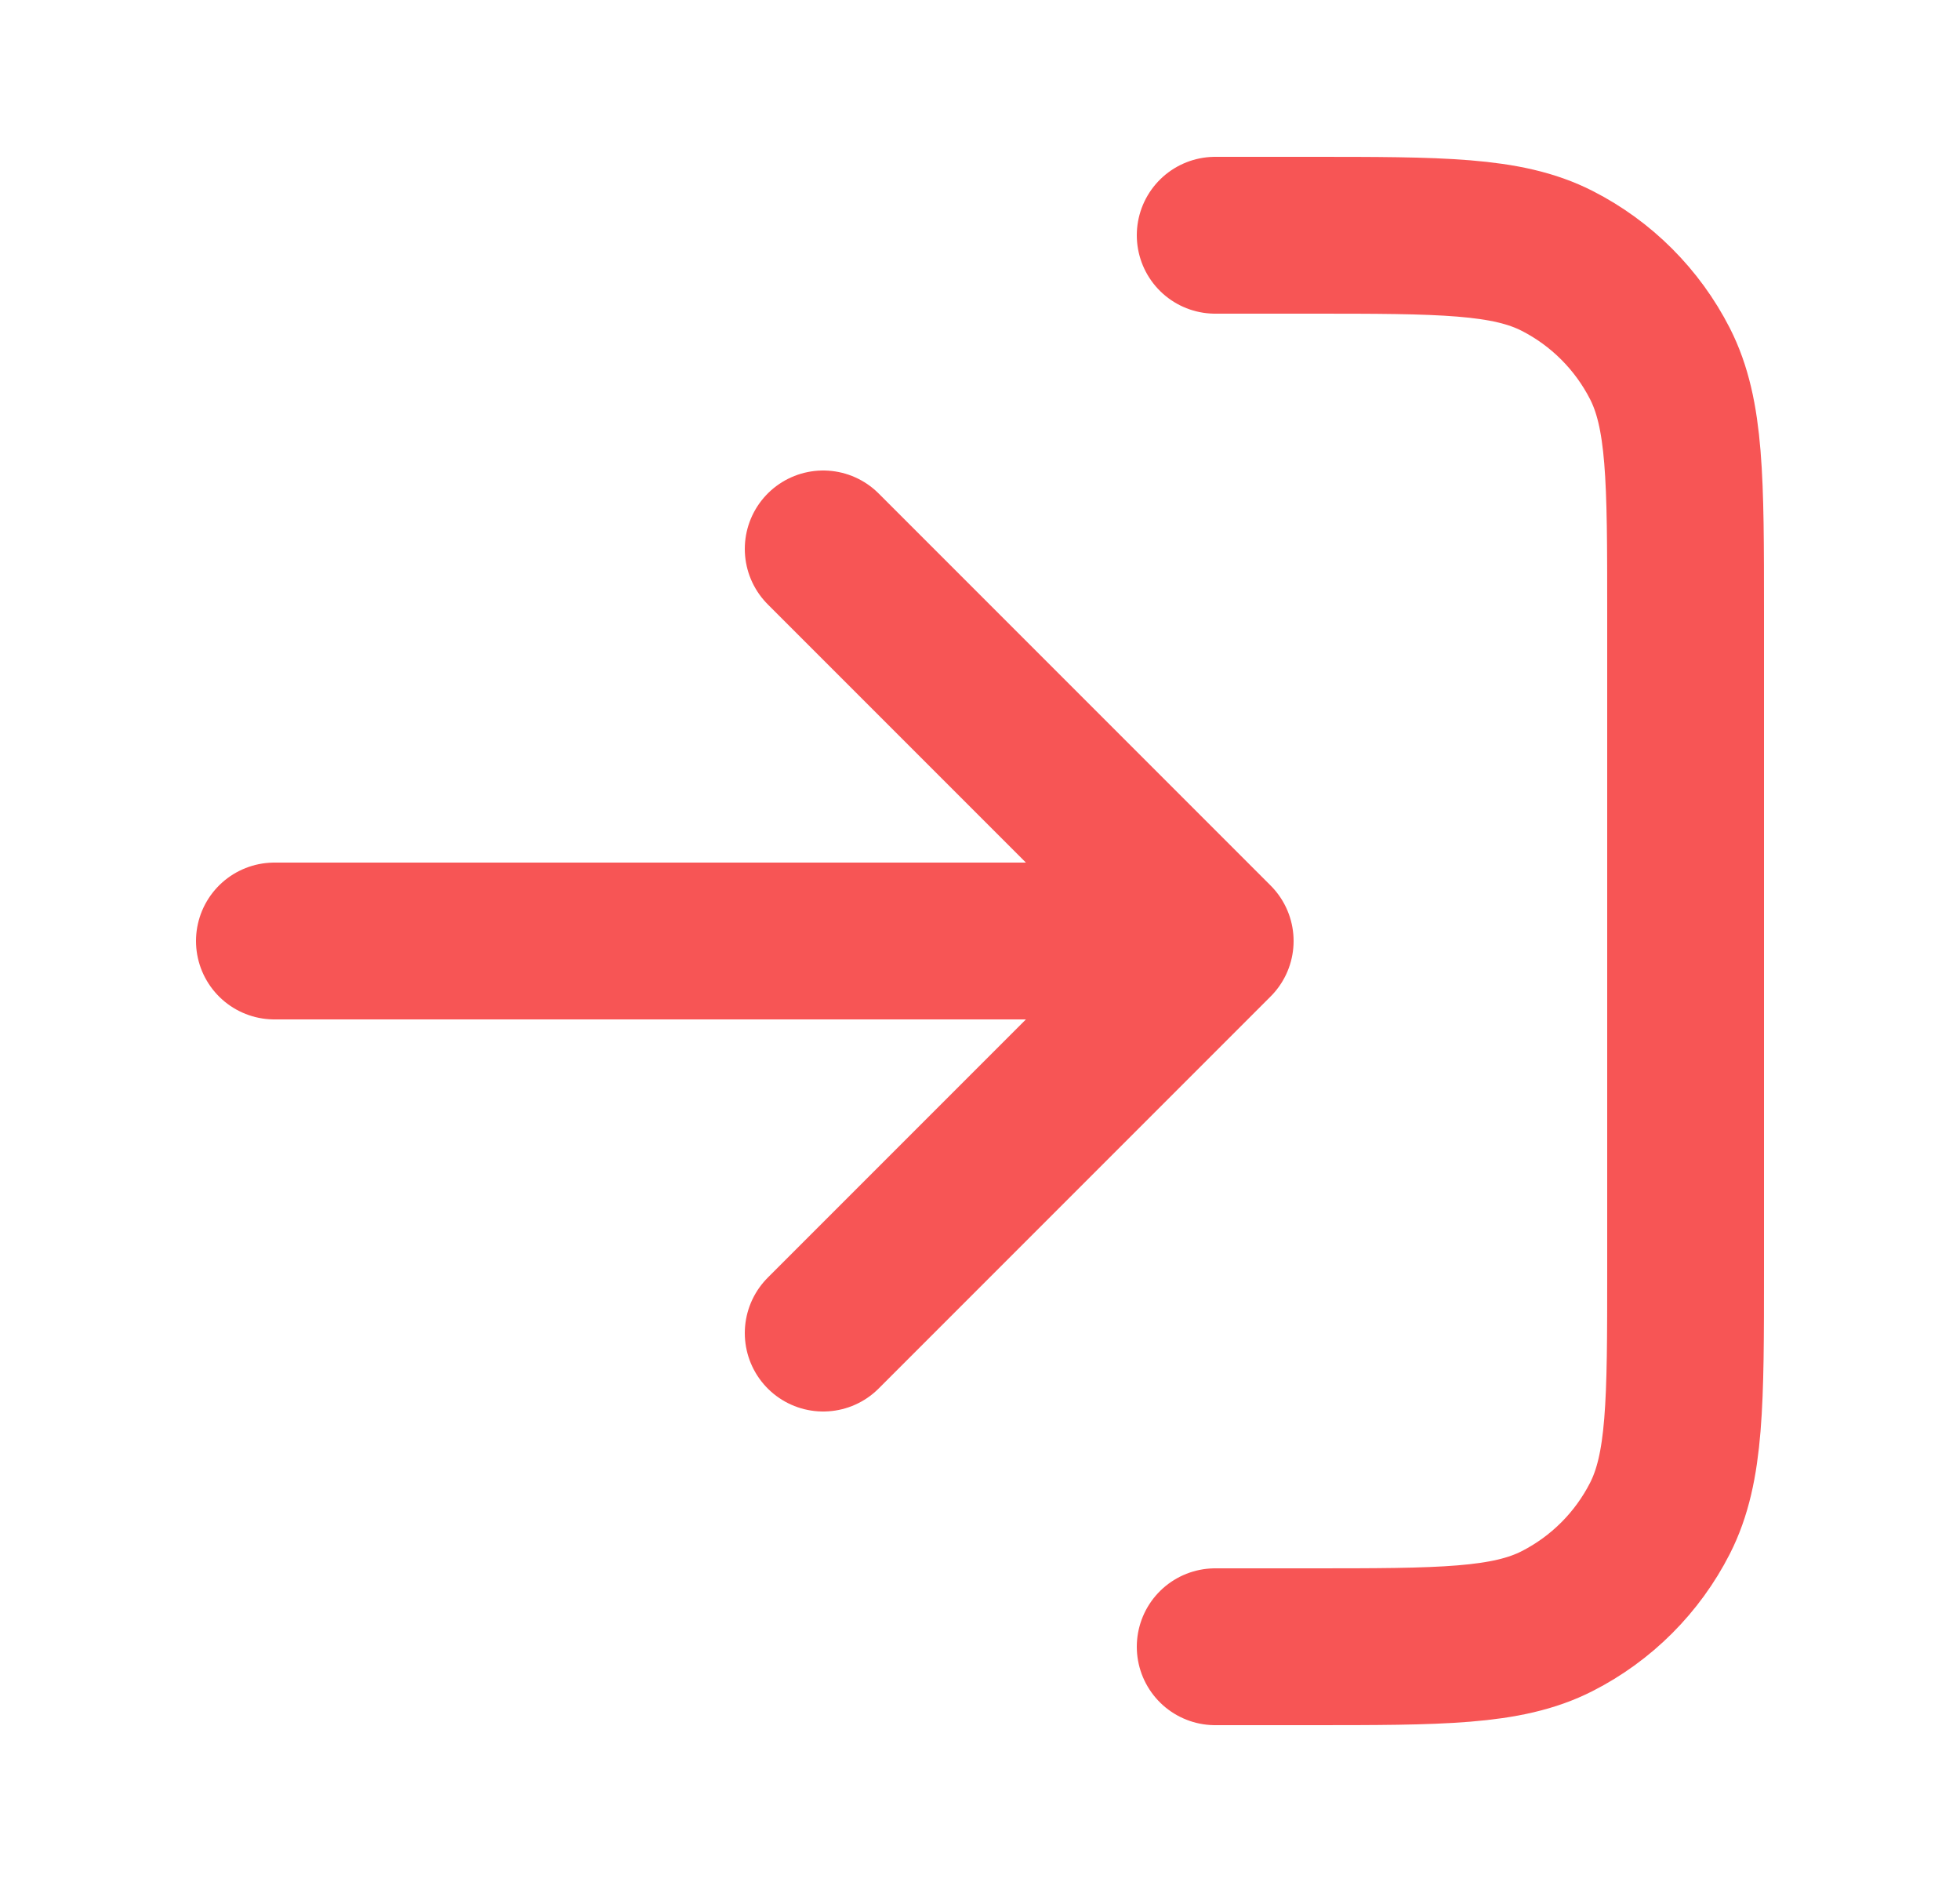 <svg width="25" height="24" viewBox="0 0 25 24" fill="none" xmlns="http://www.w3.org/2000/svg">
<path d="M15.5 3H16.7C18.38 3 19.22 3 19.862 3.327C20.427 3.615 20.885 4.074 21.173 4.638C21.5 5.28 21.5 6.12 21.5 7.8V16.2C21.5 17.88 21.5 18.72 21.173 19.362C20.885 19.927 20.427 20.385 19.862 20.673C19.22 21 18.38 21 16.7 21H15.5M10.5 7L15.5 12M15.5 12L10.5 17M15.5 12L3.5 12" stroke="#F75555" stroke-width="2" stroke-linecap="round" stroke-linejoin="round"/>
</svg>
